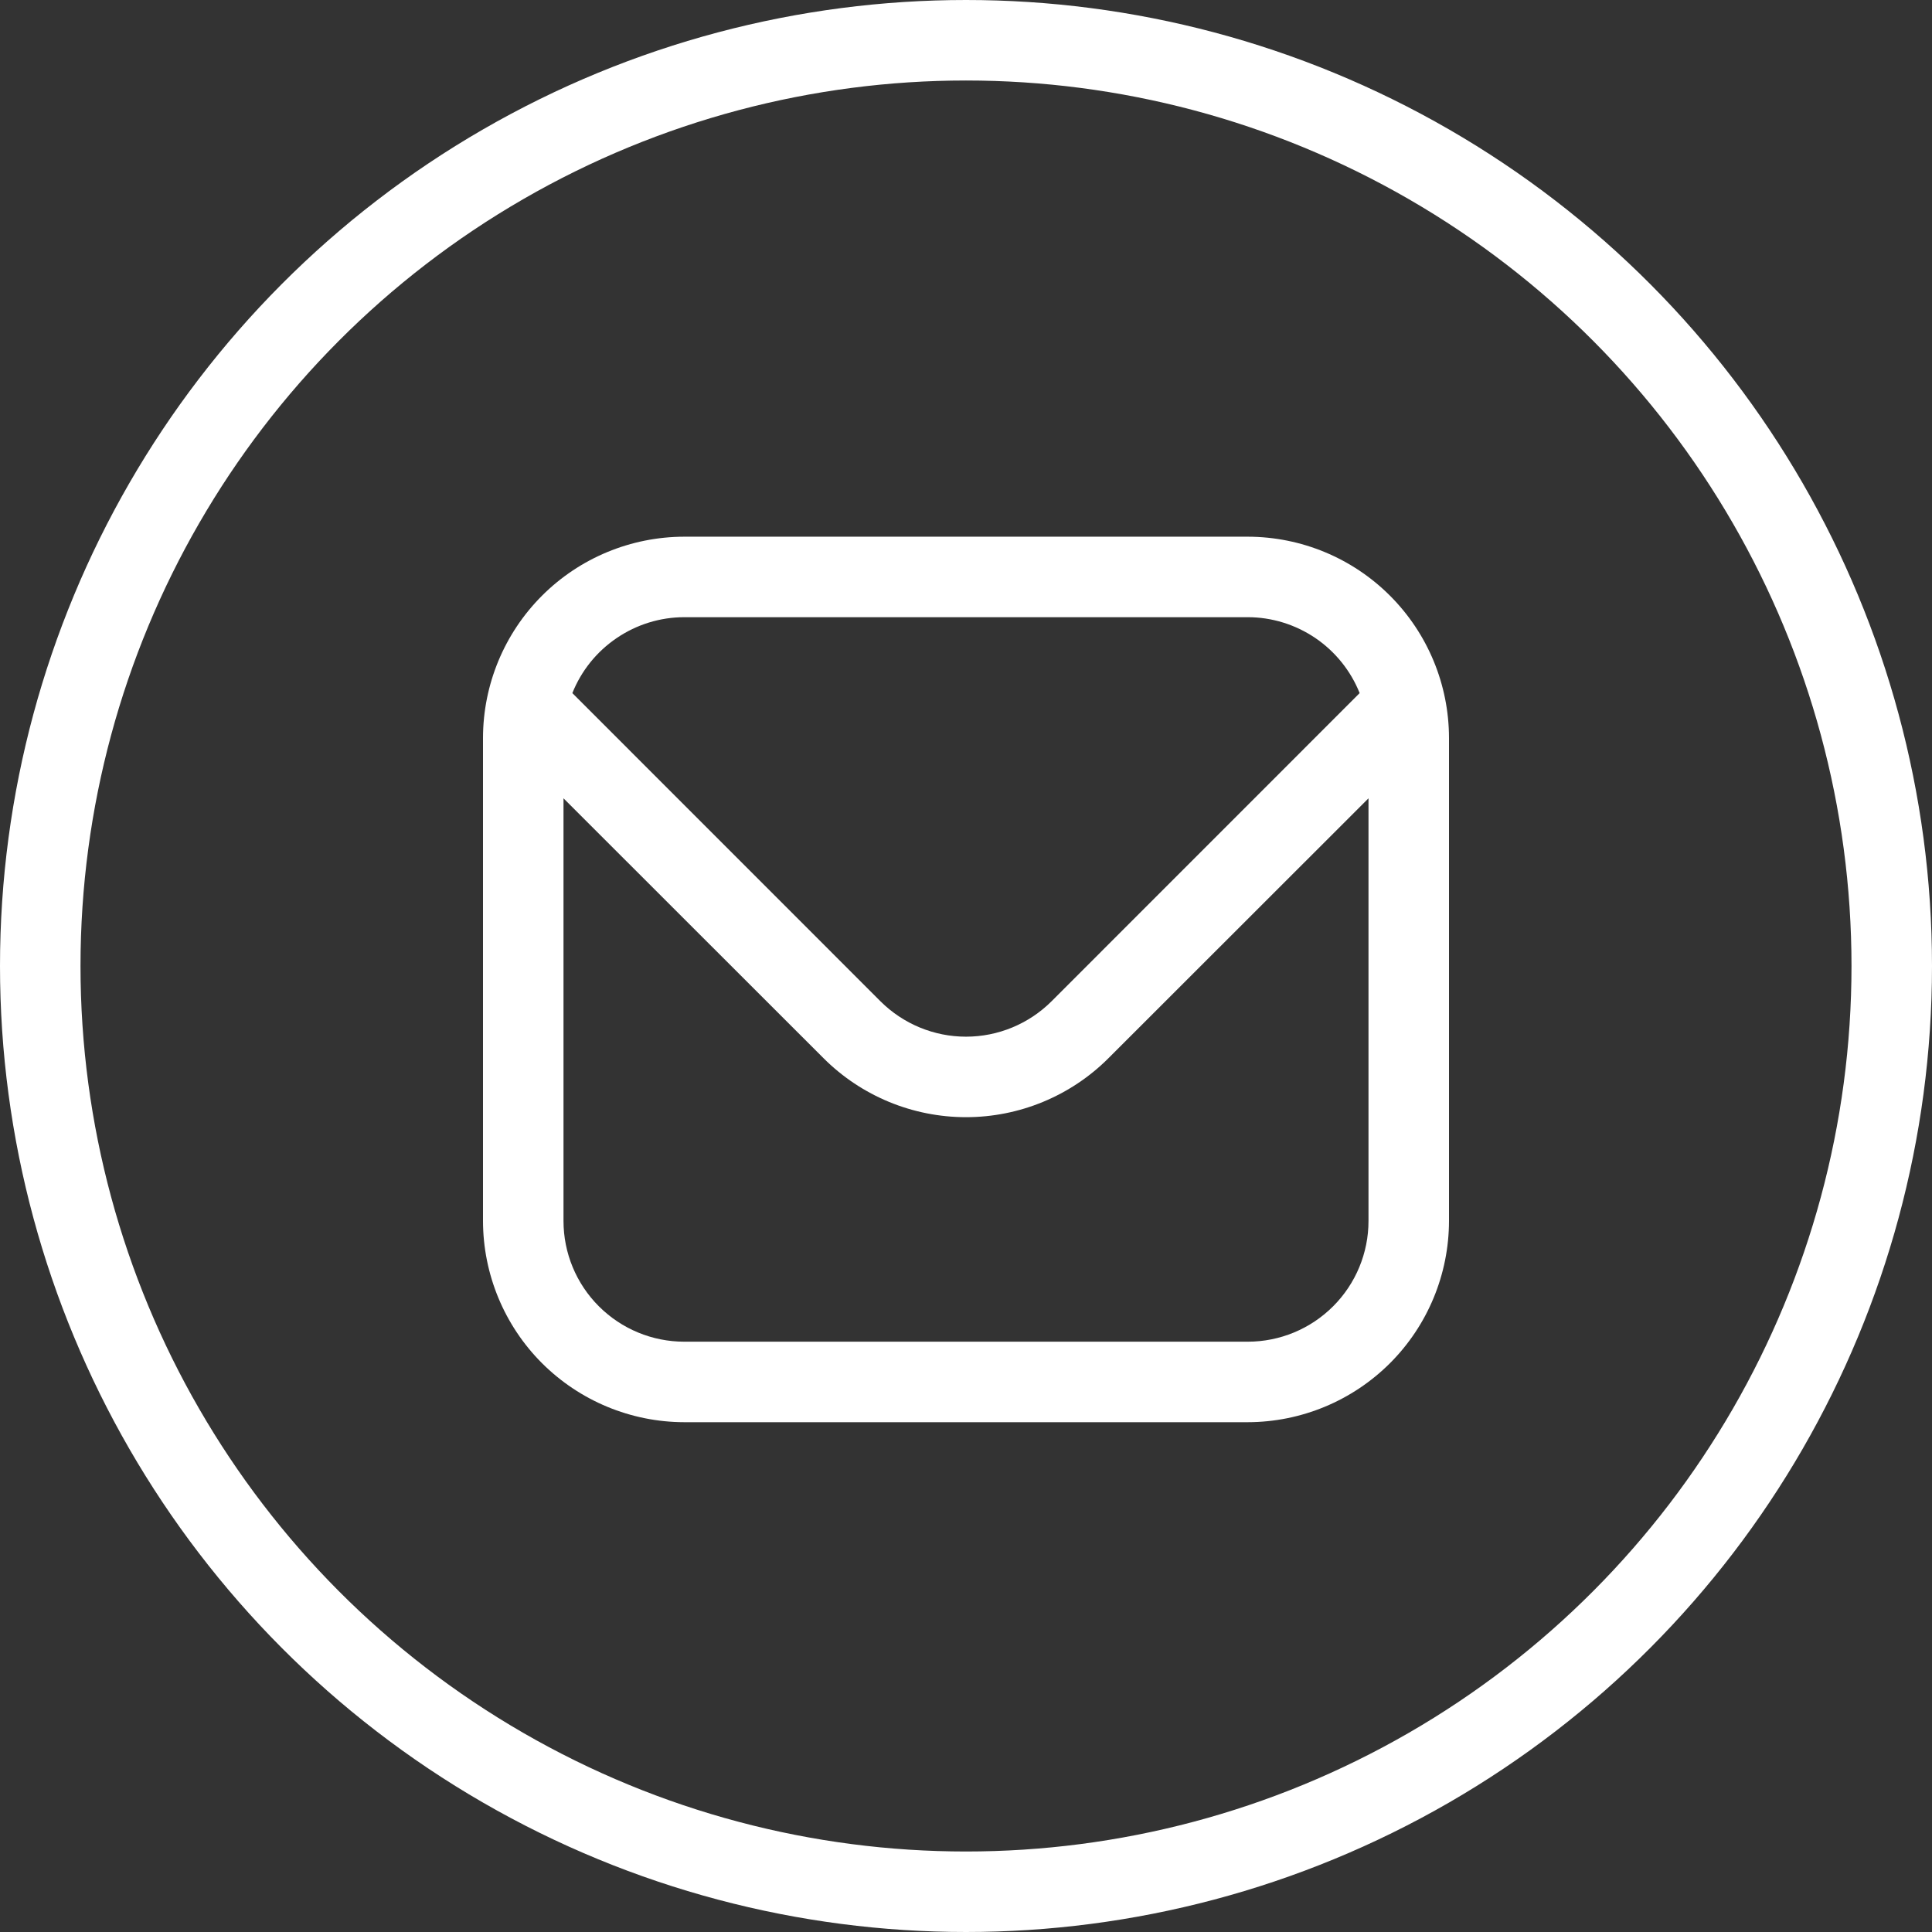 <svg width="24" height="24" viewBox="0 0 24 24" fill="none" xmlns="http://www.w3.org/2000/svg">
<rect x="0" y="0" width="24" height="24" fill="#333333" stroke="none"/>
<path d="M15.5 6.667H8.5C7.837 6.668 7.202 6.931 6.733 7.4C6.264 7.869 6.001 8.504 6 9.167V15.167C6.001 15.829 6.264 16.465 6.733 16.934C7.202 17.402 7.837 17.666 8.5 17.667H15.5C16.163 17.666 16.798 17.402 17.267 16.934C17.736 16.465 17.999 15.829 18 15.167V9.167C17.999 8.504 17.736 7.869 17.267 7.4C16.798 6.931 16.163 6.668 15.5 6.667V6.667ZM8.5 7.667H15.5C15.799 7.667 16.092 7.758 16.34 7.926C16.587 8.094 16.779 8.332 16.89 8.61L13.061 12.44C12.779 12.72 12.398 12.878 12 12.878C11.602 12.878 11.221 12.72 10.939 12.44L7.11 8.61C7.221 8.332 7.413 8.094 7.661 7.926C7.908 7.758 8.201 7.667 8.5 7.667V7.667ZM15.5 16.667H8.5C8.102 16.667 7.721 16.509 7.439 16.227C7.158 15.946 7 15.565 7 15.167V9.917L10.232 13.147C10.701 13.615 11.337 13.878 12 13.878C12.663 13.878 13.299 13.615 13.768 13.147L17 9.917V15.167C17 15.565 16.842 15.946 16.561 16.227C16.279 16.509 15.898 16.667 15.5 16.667Z" fill="white"/>
<circle cx="12" cy="12" r="11.5" stroke="white"/>
</svg>
